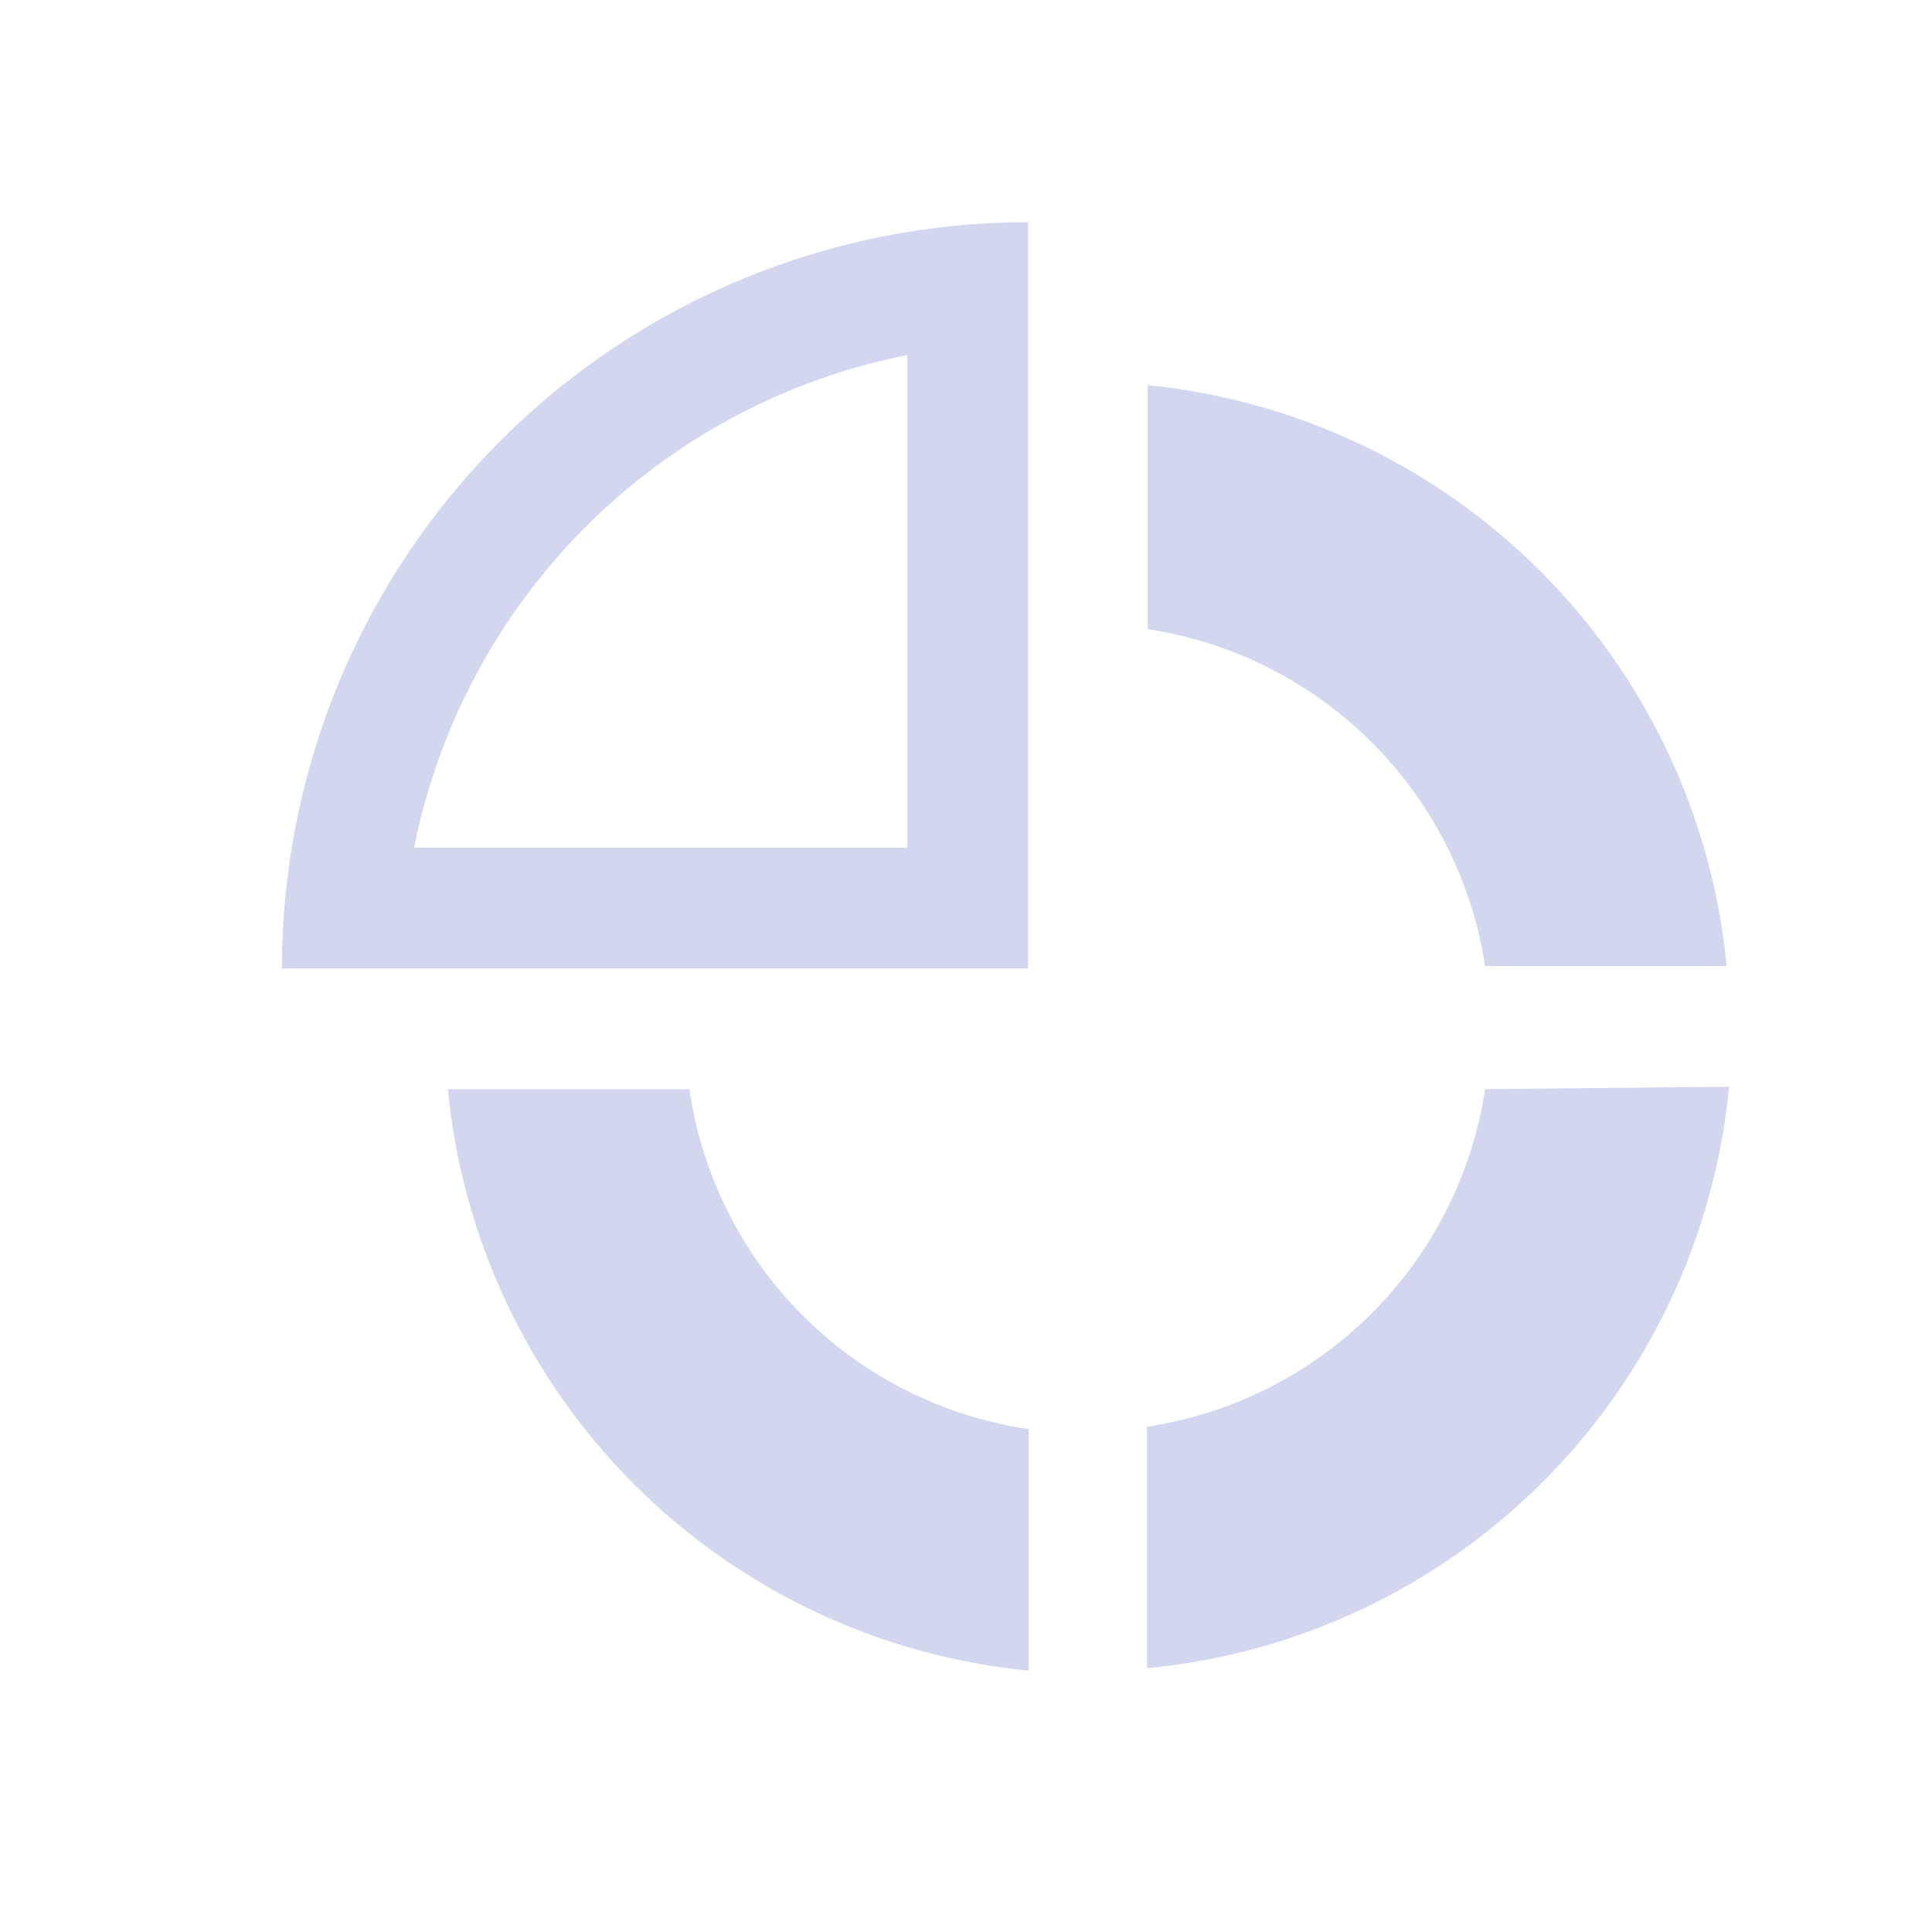 <svg width="24" height="24" viewBox="0 0 24 24" fill="none" xmlns="http://www.w3.org/2000/svg">
<g clip-path="url(#clip0_1105_239521)">
<path fill-rule="evenodd" clip-rule="evenodd" d="M11.272 10.53V4.41C9.76 4.709 8.37 5.451 7.28 6.54C6.189 7.63 5.446 9.018 5.144 10.53H11.272ZM6.217 5.475C7.956 3.736 10.313 2.76 12.772 2.76V12.03H3.502V12.029C3.502 9.571 4.479 7.213 6.217 5.475ZM17.038 16.317C17.794 15.562 18.288 14.586 18.449 13.53L21.48 13.5C21.301 15.357 20.482 17.093 19.163 18.411C17.843 19.729 16.106 20.547 14.249 20.723V17.723C15.305 17.564 16.282 17.071 17.038 16.317ZM14.257 7.815V4.815V4.785C16.106 4.969 17.833 5.789 19.145 7.105C20.456 8.421 21.271 10.151 21.449 12H18.449C18.287 10.947 17.793 9.973 17.039 9.22C16.285 8.468 15.31 7.975 14.257 7.815ZM5.564 13.53H8.564C8.718 14.594 9.211 15.58 9.971 16.341C10.73 17.102 11.716 17.597 12.779 17.753V20.753C10.925 20.573 9.192 19.754 7.875 18.437C6.559 17.119 5.742 15.384 5.564 13.53Z" fill="#D2D6EF"/>
</g>
<defs>
<clipPath id="clip0_1105_239521">
<rect width="24" height="24" fill="white"/>
</clipPath>
</defs>
</svg>
